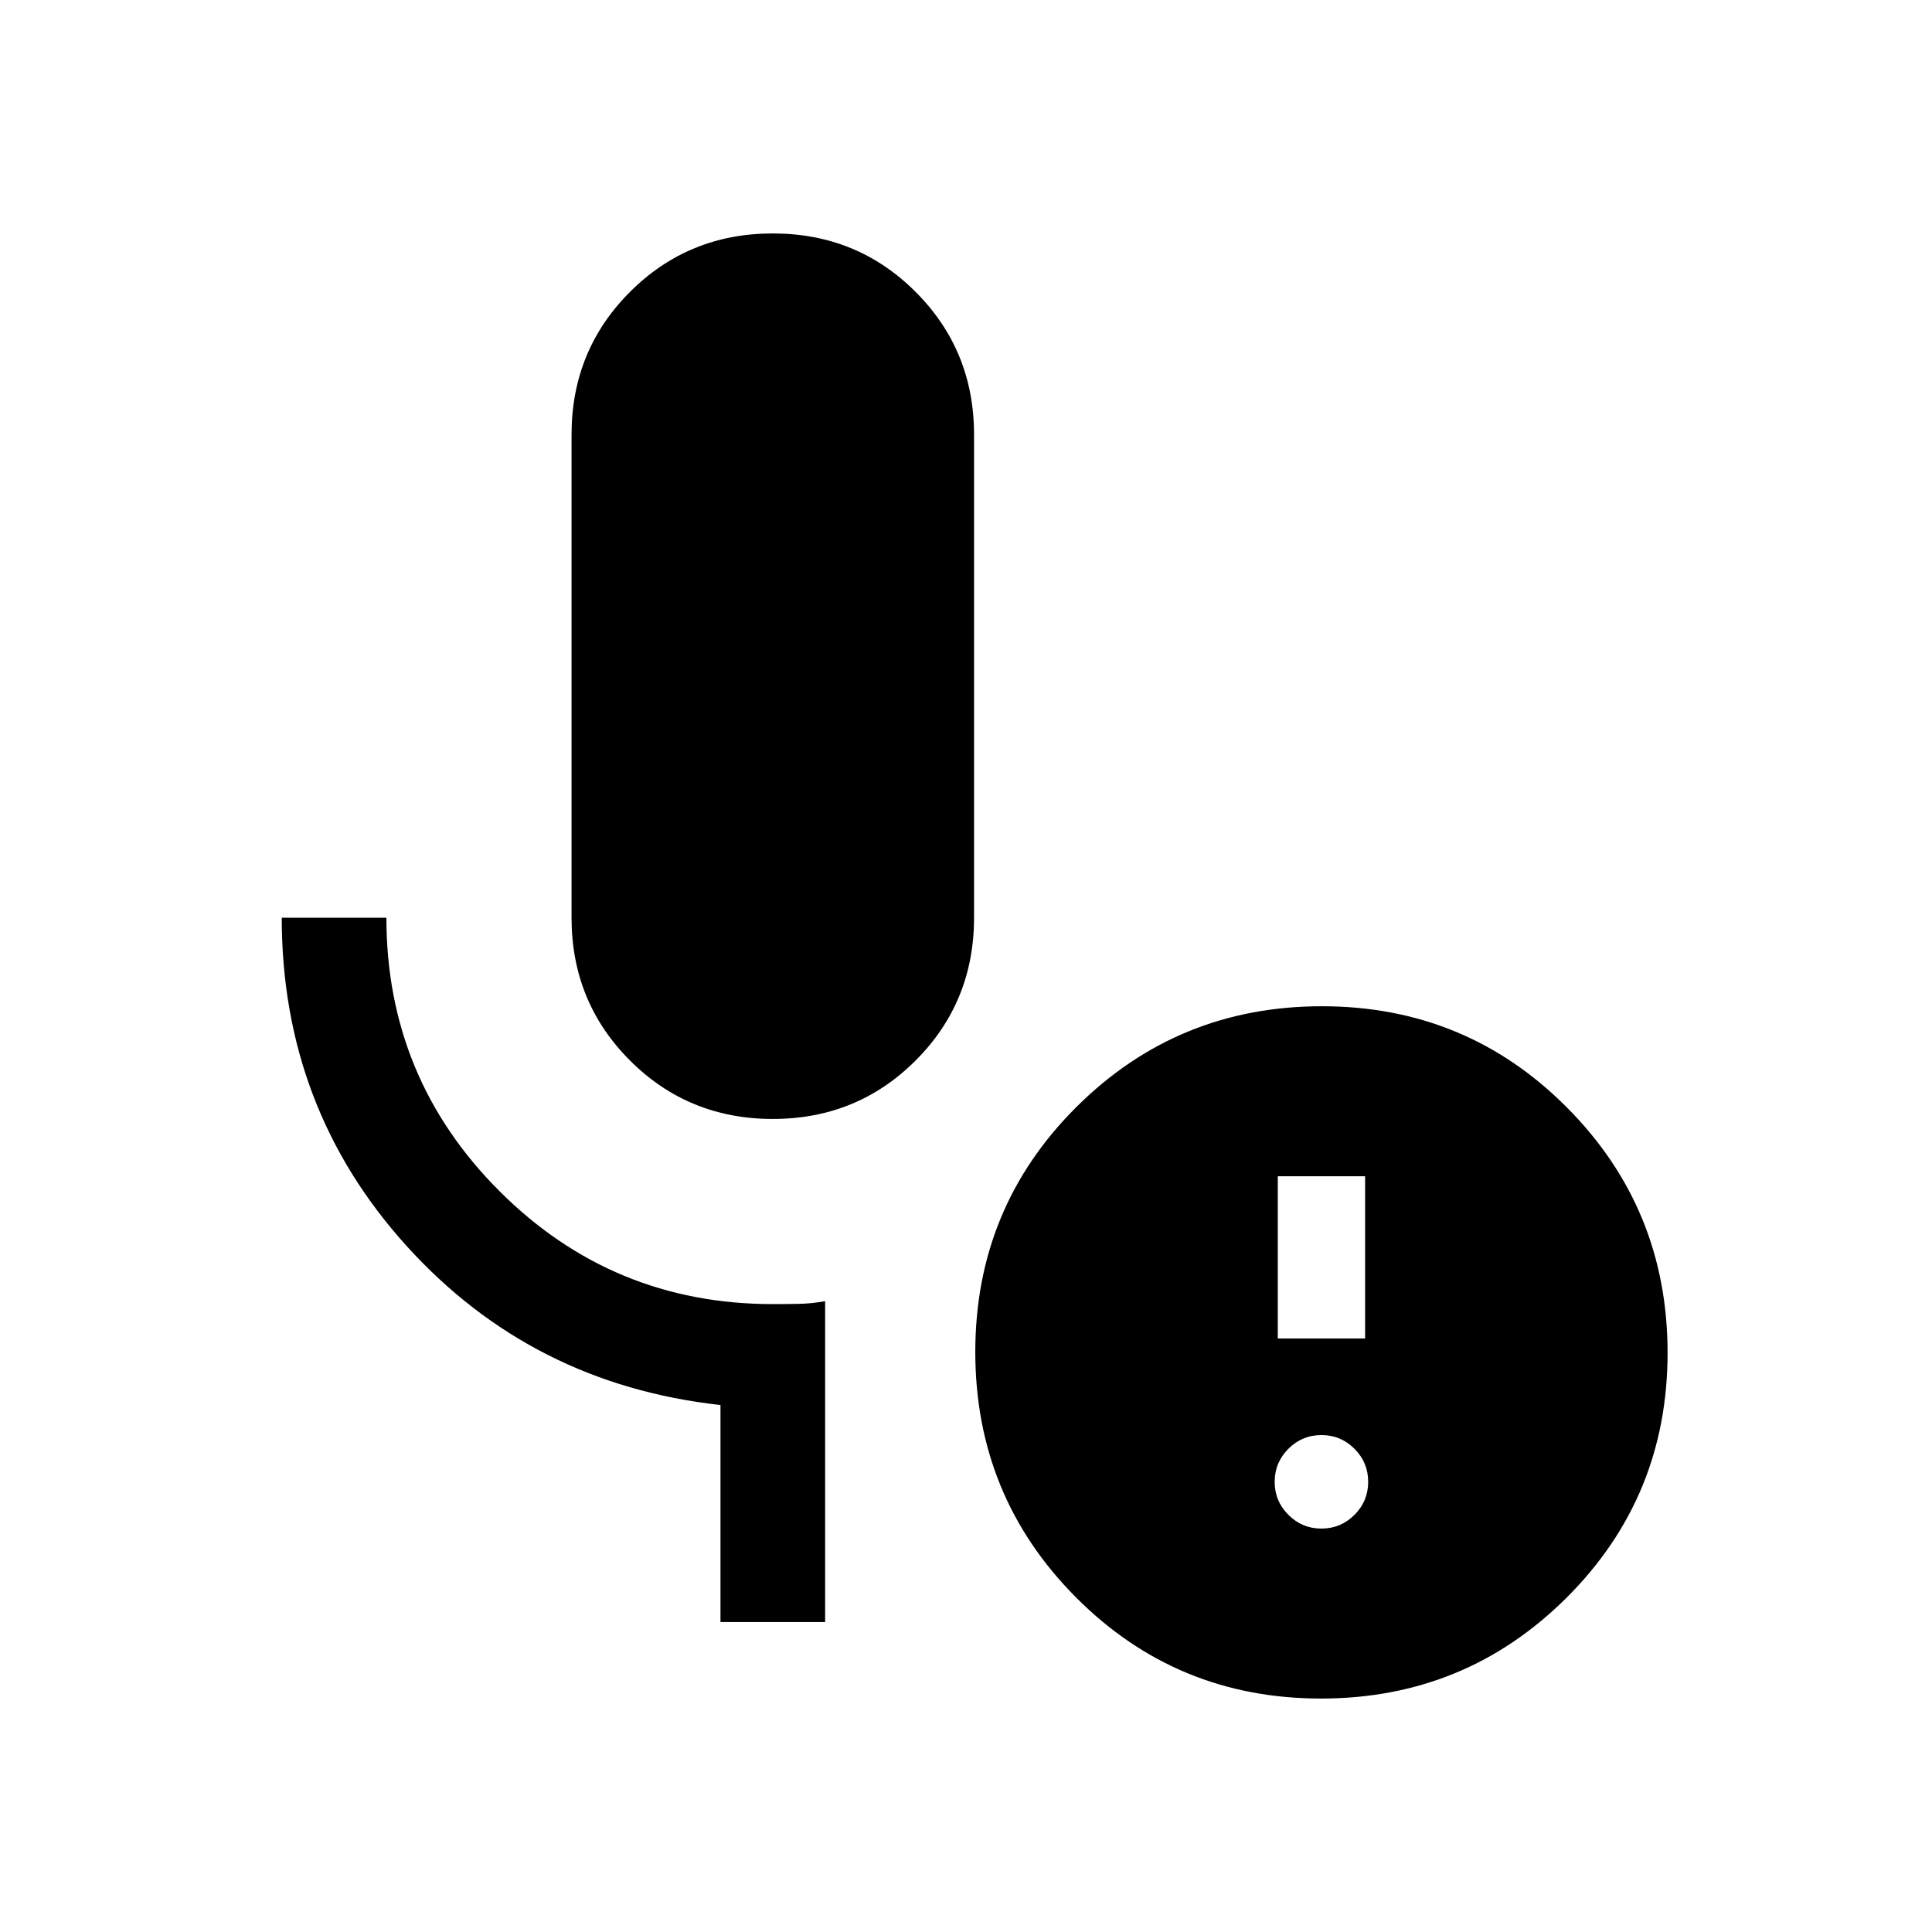 <svg xmlns="http://www.w3.org/2000/svg" height="20" viewBox="0 -960 960 960" width="20"><path d="M384-404q-41.92 0-70.96-29.04Q284-462.08 284-504v-240q0-41.92 29.04-70.96Q342.08-844 384-844q41.92 0 70.96 29.04Q484-785.92 484-744v240q0 41.92-29.04 70.96Q425.92-404 384-404Zm26 250h-52v-107.85q-93.8-10.41-155.9-78.97Q140-409.39 140-504h52q0 79.68 56.16 135.84T384-312q6.31 0 12.81-.12 6.5-.11 13.19-1.34V-154Zm246.61-46.46q9.6 0 16.42-6.82 6.81-6.81 6.81-16.41 0-9.6-6.81-16.42-6.82-6.81-16.42-6.81-9.6 0-16.41 6.81-6.82 6.82-6.82 16.42 0 9.6 6.82 16.41 6.81 6.82 16.41 6.82Zm-21.69-94.46h43.39v-80.62h-43.39v80.62ZM656.39-116q-71.7 0-121.74-50.27-50.03-50.26-50.03-121.96 0-71.69 50.26-121.73Q585.14-460 656.84-460q71.7 0 121.73 50.27 50.04 50.26 50.04 121.96 0 71.69-50.26 121.73Q728.08-116 656.39-116Z"/></svg>